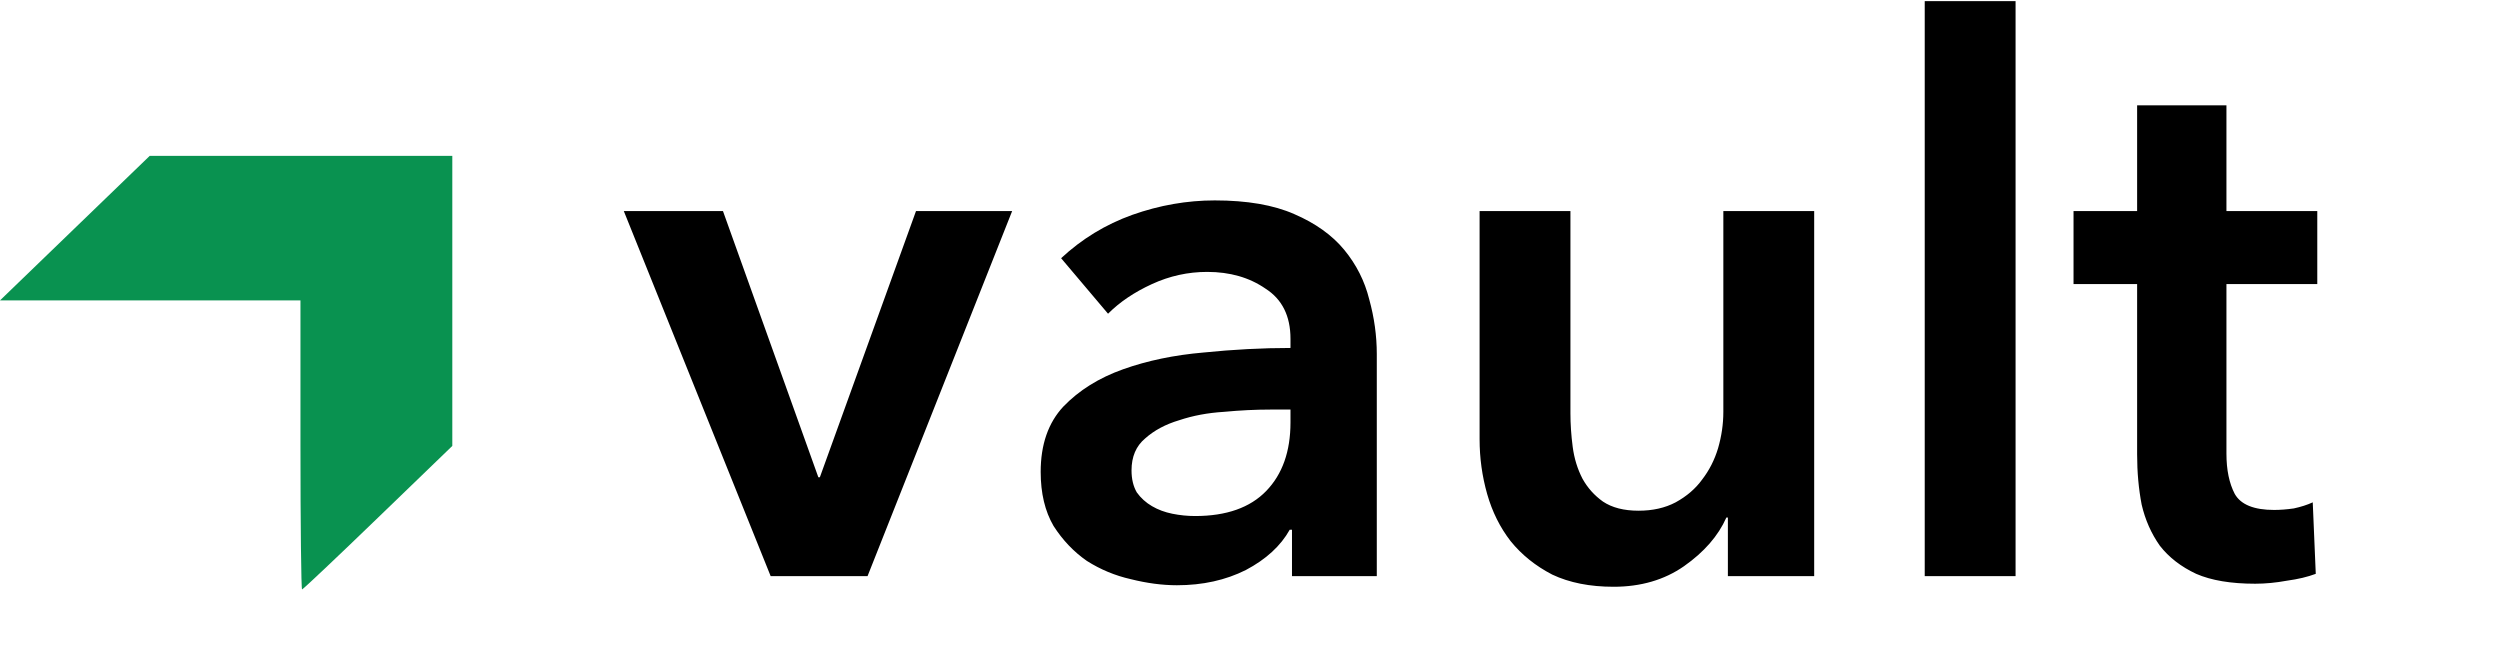 <svg width="92" height="24" viewBox="0 0 92 24" fill="none" xmlns="http://www.w3.org/2000/svg">
<path d="M22.956 7.767H26.605L30.115 17.563H30.171L33.709 7.767H37.247L31.926 21.201H28.36L22.956 7.767ZM47.545 19.494H47.462C47.128 20.091 46.589 20.585 45.846 20.977C45.103 21.35 44.258 21.537 43.311 21.537C42.773 21.537 42.206 21.462 41.612 21.313C41.036 21.183 40.498 20.959 39.996 20.641C39.513 20.306 39.105 19.876 38.77 19.354C38.455 18.813 38.297 18.15 38.297 17.367C38.297 16.359 38.575 15.557 39.133 14.96C39.708 14.363 40.442 13.905 41.333 13.588C42.225 13.271 43.209 13.066 44.286 12.973C45.382 12.861 46.45 12.805 47.49 12.805V12.469C47.49 11.629 47.183 11.013 46.571 10.622C45.976 10.211 45.261 10.006 44.425 10.006C43.72 10.006 43.042 10.155 42.392 10.454C41.742 10.752 41.203 11.116 40.776 11.545L39.049 9.502C39.81 8.793 40.683 8.261 41.667 7.907C42.67 7.552 43.682 7.375 44.704 7.375C45.892 7.375 46.868 7.543 47.629 7.879C48.409 8.215 49.022 8.653 49.468 9.194C49.913 9.735 50.22 10.342 50.387 11.013C50.573 11.685 50.666 12.357 50.666 13.029V21.201H47.545V19.494ZM47.49 15.072H46.738C46.199 15.072 45.633 15.1 45.038 15.156C44.444 15.193 43.896 15.296 43.395 15.464C42.893 15.613 42.475 15.837 42.141 16.135C41.807 16.415 41.64 16.807 41.64 17.311C41.64 17.628 41.705 17.899 41.835 18.122C41.983 18.328 42.169 18.496 42.392 18.626C42.615 18.757 42.865 18.85 43.144 18.906C43.422 18.962 43.701 18.99 43.98 18.99C45.131 18.99 46.004 18.682 46.598 18.067C47.193 17.451 47.49 16.611 47.49 15.547V15.072ZM66.762 21.201H63.586V19.046H63.53C63.233 19.718 62.713 20.315 61.97 20.837C61.246 21.341 60.382 21.593 59.38 21.593C58.507 21.593 57.755 21.444 57.123 21.145C56.51 20.828 55.999 20.418 55.591 19.914C55.201 19.41 54.913 18.831 54.727 18.178C54.542 17.525 54.449 16.854 54.449 16.163V7.767H57.792V15.212C57.792 15.604 57.819 16.014 57.875 16.443C57.931 16.872 58.052 17.264 58.237 17.619C58.423 17.954 58.674 18.234 58.989 18.458C59.324 18.682 59.76 18.794 60.299 18.794C60.819 18.794 61.274 18.692 61.664 18.486C62.072 18.262 62.397 17.983 62.639 17.647C62.899 17.311 63.094 16.928 63.224 16.499C63.354 16.051 63.419 15.604 63.419 15.156V7.767H66.762V21.201ZM70.83 0.042H74.173V21.201H70.83V0.042ZM76.306 10.454V7.767H78.646V3.876H81.933V7.767H85.276V10.454H81.933V16.695C81.933 17.292 82.035 17.787 82.24 18.178C82.462 18.57 82.946 18.766 83.688 18.766C83.911 18.766 84.153 18.747 84.412 18.71C84.673 18.654 84.905 18.58 85.109 18.486L85.22 21.117C84.924 21.229 84.571 21.313 84.162 21.369C83.754 21.444 83.364 21.481 82.992 21.481C82.1 21.481 81.376 21.36 80.819 21.117C80.262 20.856 79.816 20.511 79.482 20.082C79.166 19.634 78.943 19.13 78.813 18.57C78.702 17.992 78.646 17.376 78.646 16.723V10.454H76.306Z" fill="black"/>
<path fill-rule="evenodd" clip-rule="evenodd" d="M2.754 8.396L0 11.055H5.528H11.057V16.373C11.057 19.298 11.084 21.691 11.116 21.691C11.149 21.691 12.406 20.503 13.91 19.05L16.645 16.41V11.074V5.737H11.076H5.508L2.754 8.396Z" fill="#099250"/>
</svg>

